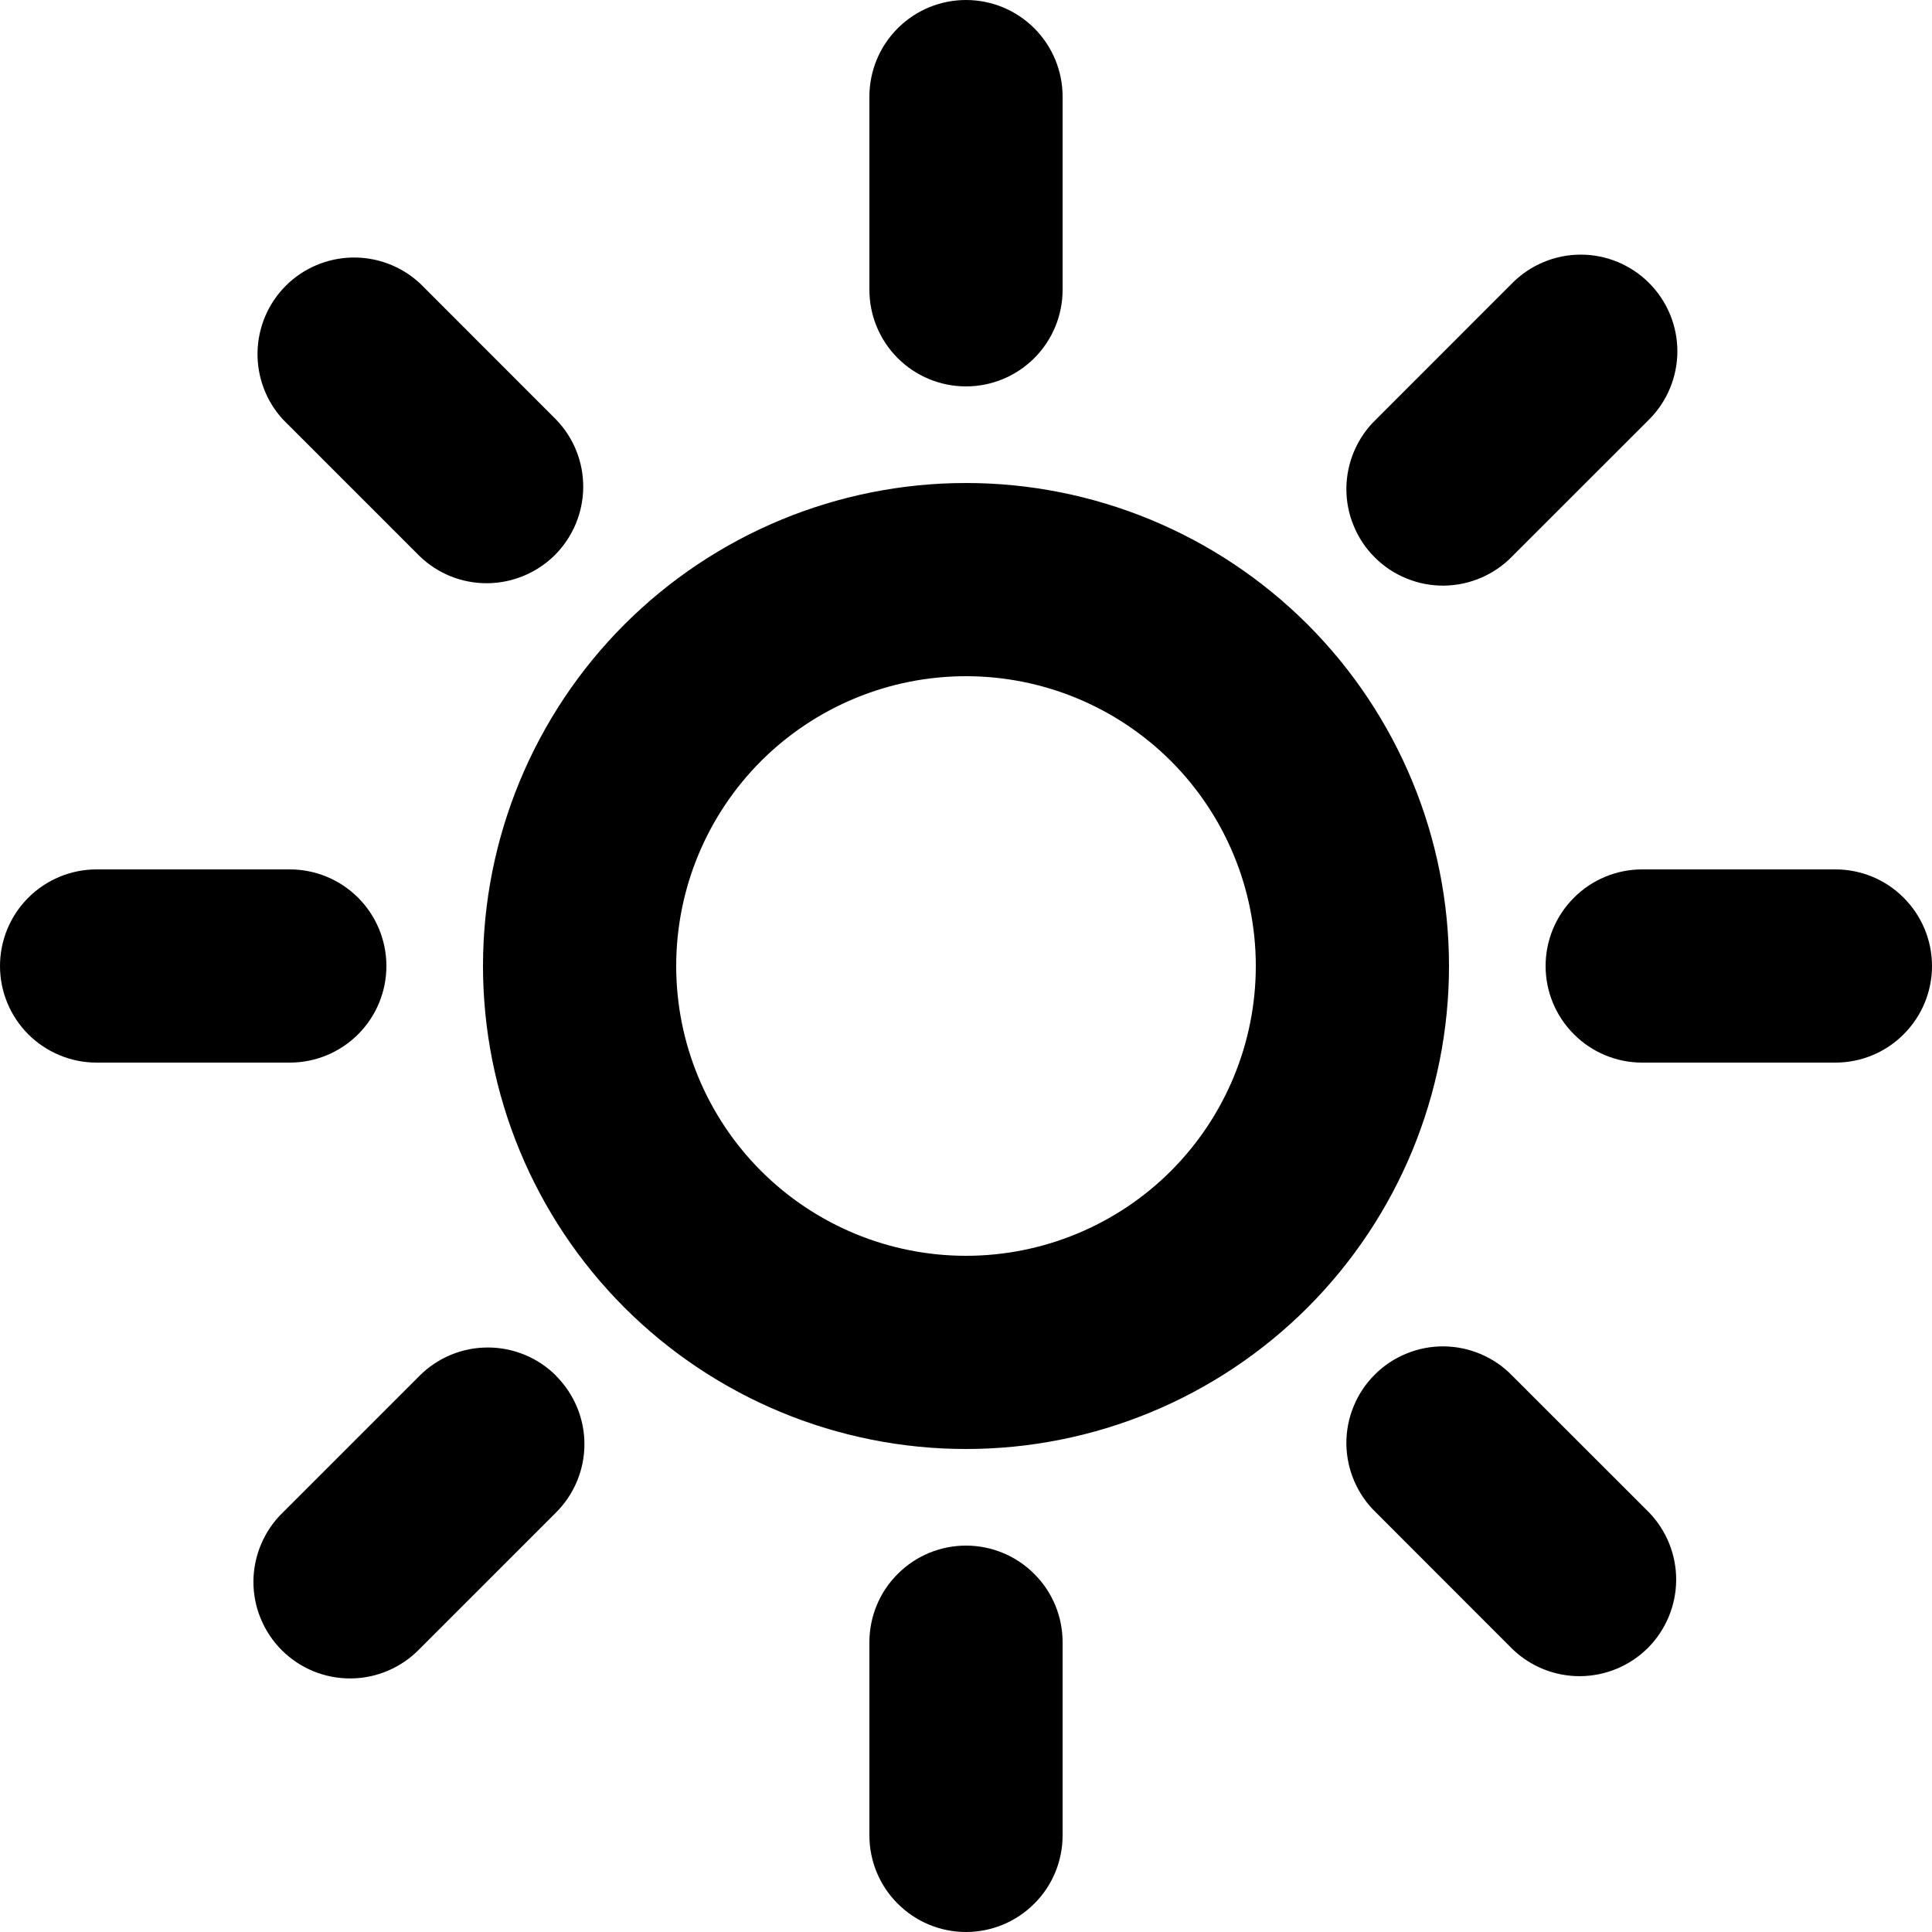 <svg width="24" height="24" viewBox="0 0 24 24" fill="none" xmlns="http://www.w3.org/2000/svg">
<path d="M12 15.6C12.955 15.6 13.87 15.221 14.546 14.546C15.221 13.87 15.6 12.955 15.6 12C15.6 11.045 15.221 10.13 14.546 9.454C13.87 8.779 12.955 8.4 12 8.4C11.045 8.4 10.13 8.779 9.454 9.454C8.779 10.13 8.4 11.045 8.4 12C8.4 12.955 8.779 13.87 9.454 14.546C10.13 15.221 11.045 15.6 12 15.6V15.6ZM12 18C10.409 18 8.883 17.368 7.757 16.243C6.632 15.117 6 13.591 6 12C6 10.409 6.632 8.883 7.757 7.757C8.883 6.632 10.409 6 12 6C13.591 6 15.117 6.632 16.243 7.757C17.368 8.883 18 10.409 18 12C18 13.591 17.368 15.117 16.243 16.243C15.117 17.368 13.591 18 12 18ZM12 0C12.318 0 12.623 0.126 12.848 0.351C13.074 0.577 13.2 0.882 13.2 1.2V3.6C13.2 3.918 13.074 4.223 12.848 4.449C12.623 4.674 12.318 4.8 12 4.8C11.682 4.8 11.377 4.674 11.152 4.449C10.926 4.223 10.8 3.918 10.8 3.6V1.2C10.8 0.882 10.926 0.577 11.152 0.351C11.377 0.126 11.682 0 12 0V0ZM12 19.2C12.318 19.2 12.623 19.326 12.848 19.552C13.074 19.776 13.2 20.082 13.2 20.4V22.8C13.2 23.118 13.074 23.424 12.848 23.648C12.623 23.874 12.318 24 12 24C11.682 24 11.377 23.874 11.152 23.648C10.926 23.424 10.8 23.118 10.8 22.8V20.4C10.8 20.082 10.926 19.776 11.152 19.552C11.377 19.326 11.682 19.2 12 19.2V19.2ZM1.2 10.8H3.6C3.918 10.8 4.223 10.926 4.449 11.152C4.674 11.377 4.8 11.682 4.8 12C4.8 12.318 4.674 12.623 4.449 12.848C4.223 13.074 3.918 13.2 3.6 13.2H1.2C0.882 13.2 0.577 13.074 0.351 12.848C0.126 12.623 0 12.318 0 12C0 11.682 0.126 11.377 0.351 11.152C0.577 10.926 0.882 10.8 1.2 10.8V10.8ZM20.4 10.8H22.8C23.118 10.8 23.424 10.926 23.648 11.152C23.874 11.377 24 11.682 24 12C24 12.318 23.874 12.623 23.648 12.848C23.424 13.074 23.118 13.2 22.8 13.2H20.4C20.082 13.2 19.776 13.074 19.552 12.848C19.326 12.623 19.2 12.318 19.2 12C19.2 11.682 19.326 11.377 19.552 11.152C19.776 10.926 20.082 10.8 20.4 10.8ZM20.485 3.515C20.71 3.74 20.837 4.045 20.837 4.363C20.837 4.681 20.71 4.987 20.485 5.212L18.788 6.908C18.678 7.023 18.545 7.114 18.399 7.177C18.253 7.24 18.095 7.273 17.936 7.275C17.776 7.276 17.618 7.246 17.471 7.185C17.323 7.125 17.189 7.036 17.077 6.923C16.964 6.811 16.875 6.677 16.815 6.529C16.754 6.382 16.724 6.224 16.725 6.064C16.727 5.905 16.76 5.748 16.823 5.601C16.886 5.455 16.977 5.322 17.092 5.212L18.788 3.515C19.013 3.29 19.319 3.163 19.637 3.163C19.955 3.163 20.26 3.29 20.485 3.515ZM6.908 17.092C7.133 17.317 7.26 17.622 7.26 17.94C7.26 18.258 7.133 18.563 6.908 18.788L5.212 20.484C5.101 20.599 4.968 20.69 4.822 20.753C4.676 20.816 4.518 20.849 4.359 20.85C4.2 20.852 4.042 20.821 3.894 20.761C3.747 20.701 3.613 20.611 3.5 20.499C3.387 20.386 3.298 20.252 3.238 20.105C3.177 19.957 3.147 19.799 3.148 19.64C3.15 19.481 3.183 19.323 3.246 19.177C3.309 19.03 3.4 18.898 3.515 18.787L5.212 17.09C5.437 16.865 5.742 16.739 6.06 16.739C6.378 16.739 6.683 16.865 6.908 17.09V17.092ZM5.212 3.515L6.908 5.212C7.127 5.438 7.248 5.741 7.245 6.056C7.242 6.37 7.116 6.671 6.894 6.894C6.671 7.116 6.37 7.242 6.056 7.245C5.741 7.248 5.438 7.127 5.212 6.908L3.516 5.212C3.306 4.984 3.193 4.684 3.199 4.374C3.206 4.064 3.331 3.769 3.55 3.55C3.769 3.331 4.064 3.206 4.374 3.199C4.684 3.193 4.984 3.306 5.212 3.516V3.515ZM18.788 17.092L20.485 18.788C20.704 19.015 20.825 19.318 20.822 19.633C20.819 19.947 20.693 20.248 20.471 20.471C20.248 20.693 19.947 20.819 19.633 20.822C19.318 20.825 19.015 20.704 18.788 20.485L17.092 18.788C16.977 18.678 16.886 18.545 16.823 18.399C16.76 18.253 16.727 18.095 16.725 17.936C16.724 17.776 16.754 17.618 16.815 17.471C16.875 17.323 16.964 17.189 17.077 17.077C17.189 16.964 17.323 16.875 17.471 16.815C17.618 16.754 17.776 16.724 17.936 16.725C18.095 16.727 18.253 16.76 18.399 16.823C18.545 16.886 18.678 16.977 18.788 17.092Z" fill="black"/>
</svg>
